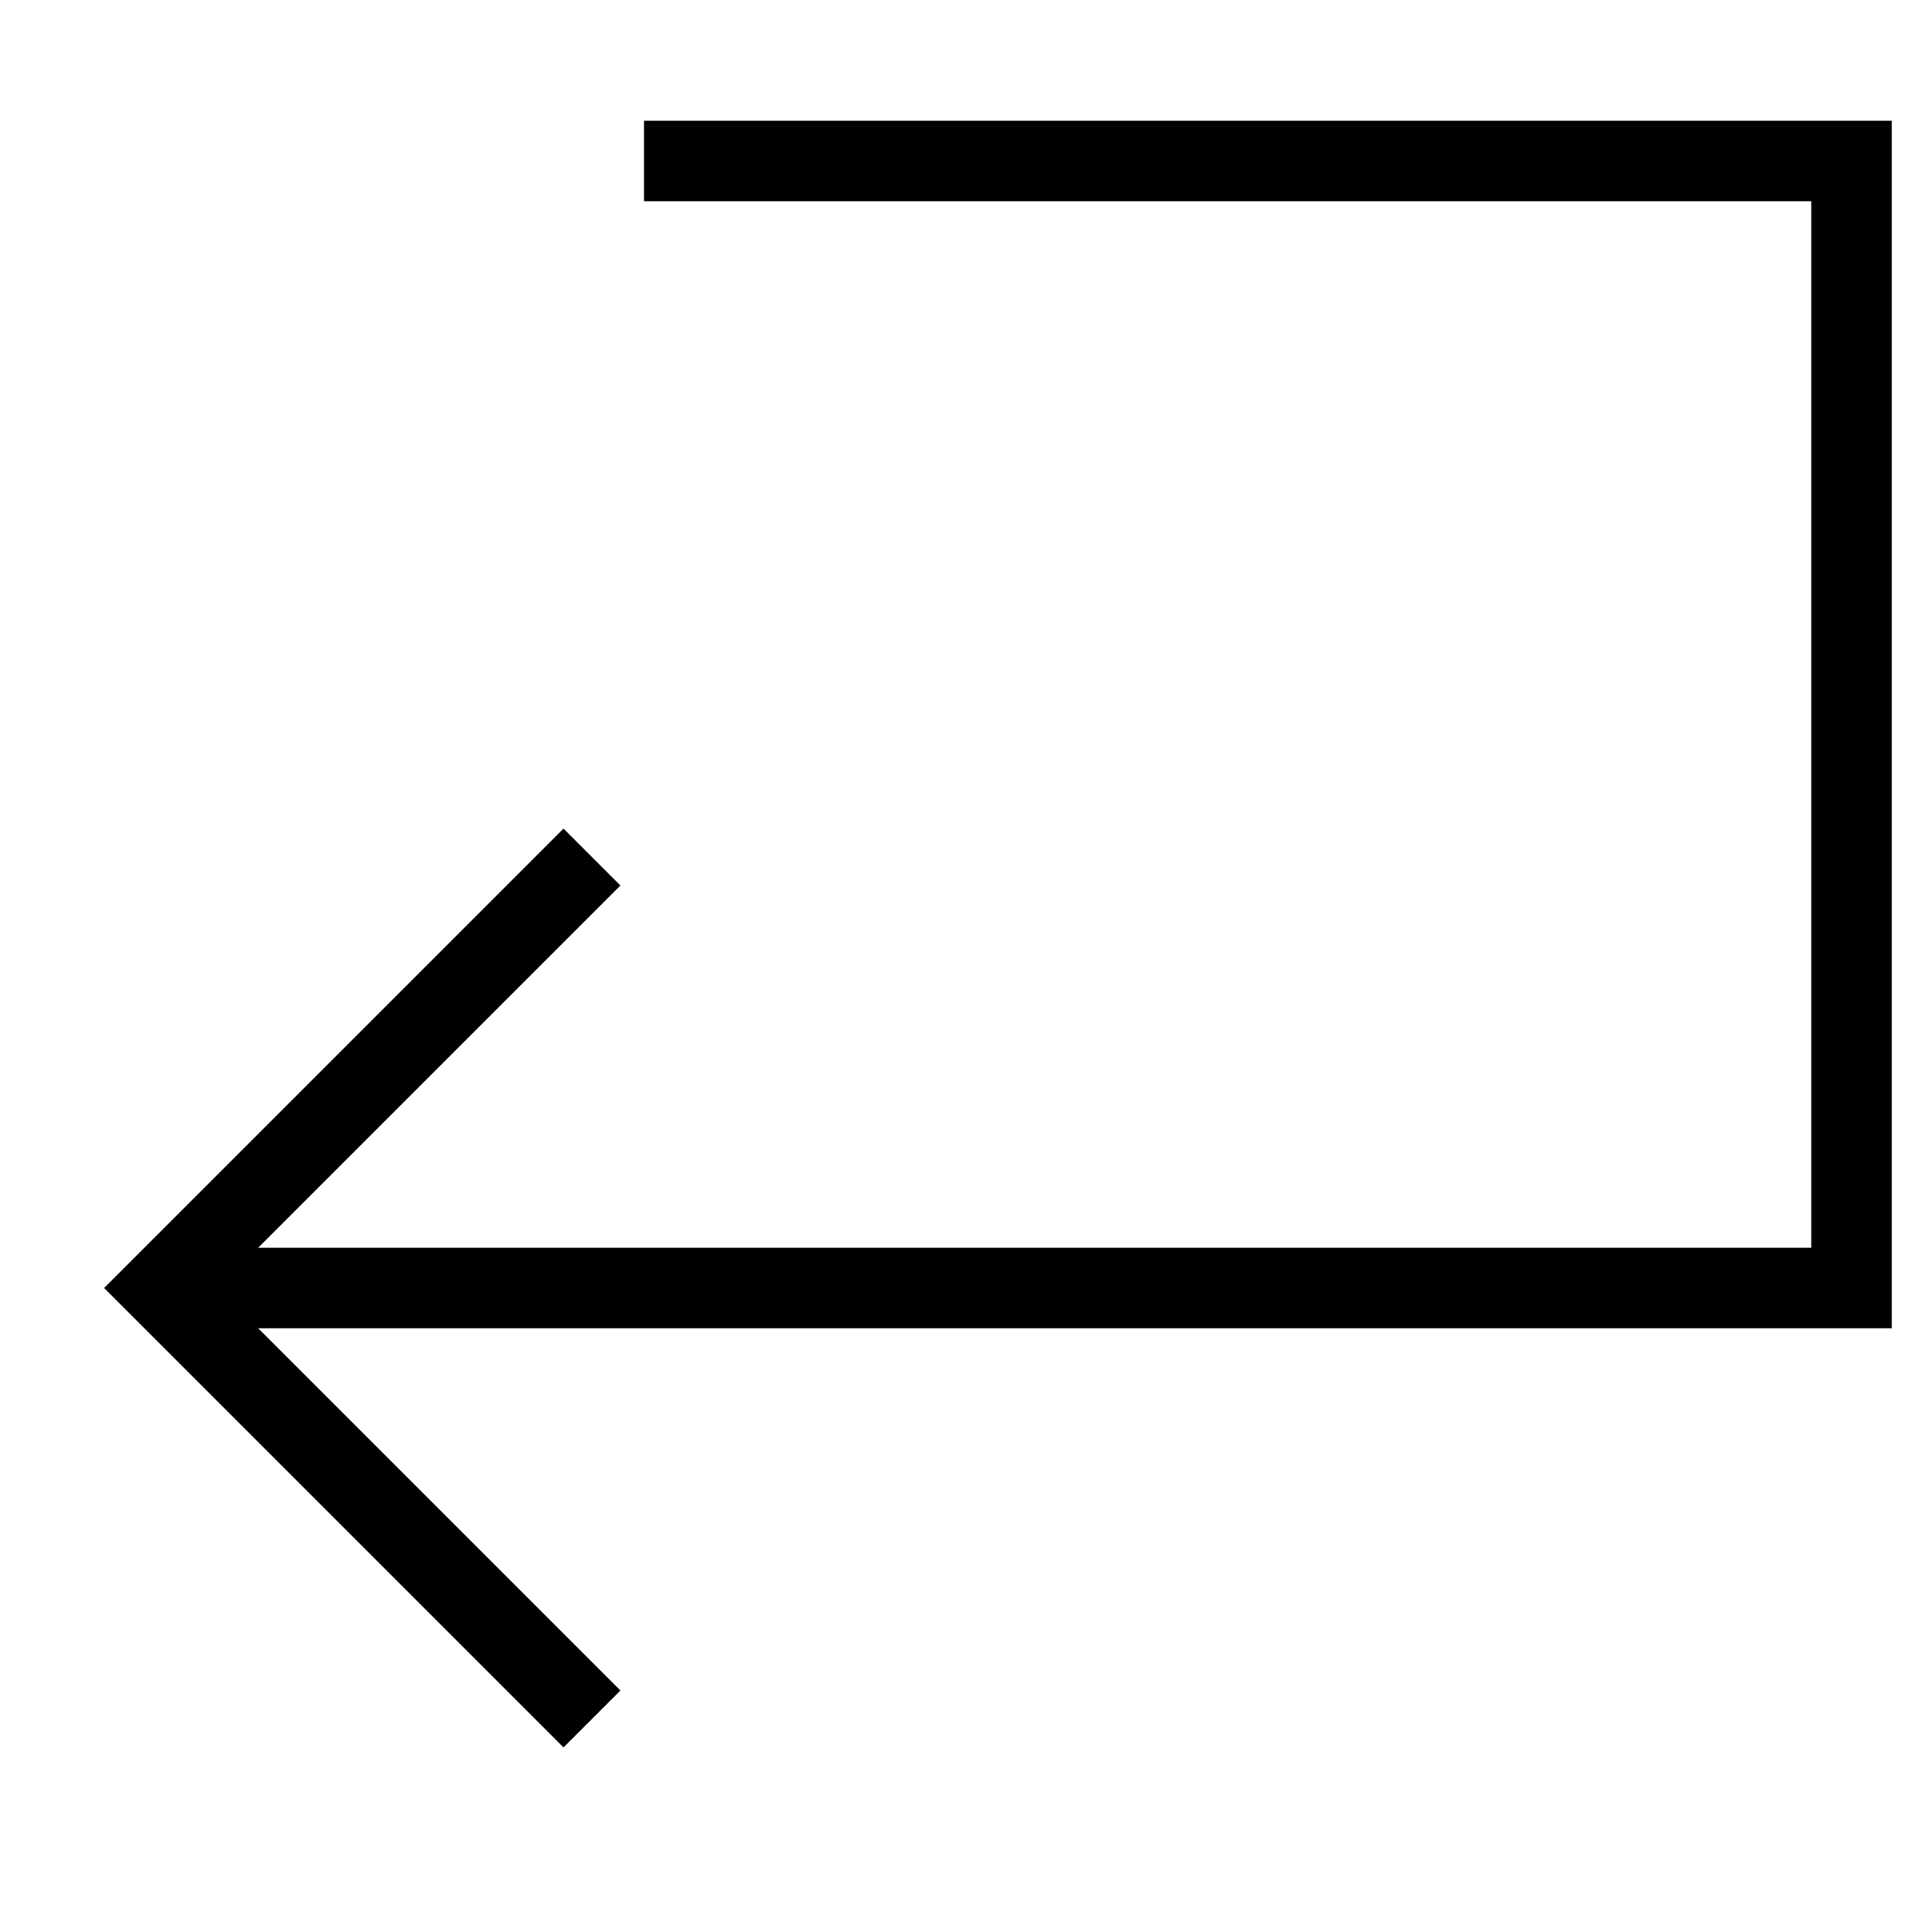 <svg id="nc_icon" xmlns="http://www.w3.org/2000/svg" xml:space="preserve" viewBox="0 0 24 24"><g fill="none" stroke="currentColor" stroke-miterlimit="10" class="nc-icon-wrapper"><path d="M2 16h21V2H8" data-cap="butt" data-color="color-2" vector-effect="non-scaling-stroke"/><path stroke-linecap="square" d="m7 11-5 5 5 5" vector-effect="non-scaling-stroke"/></g></svg>
